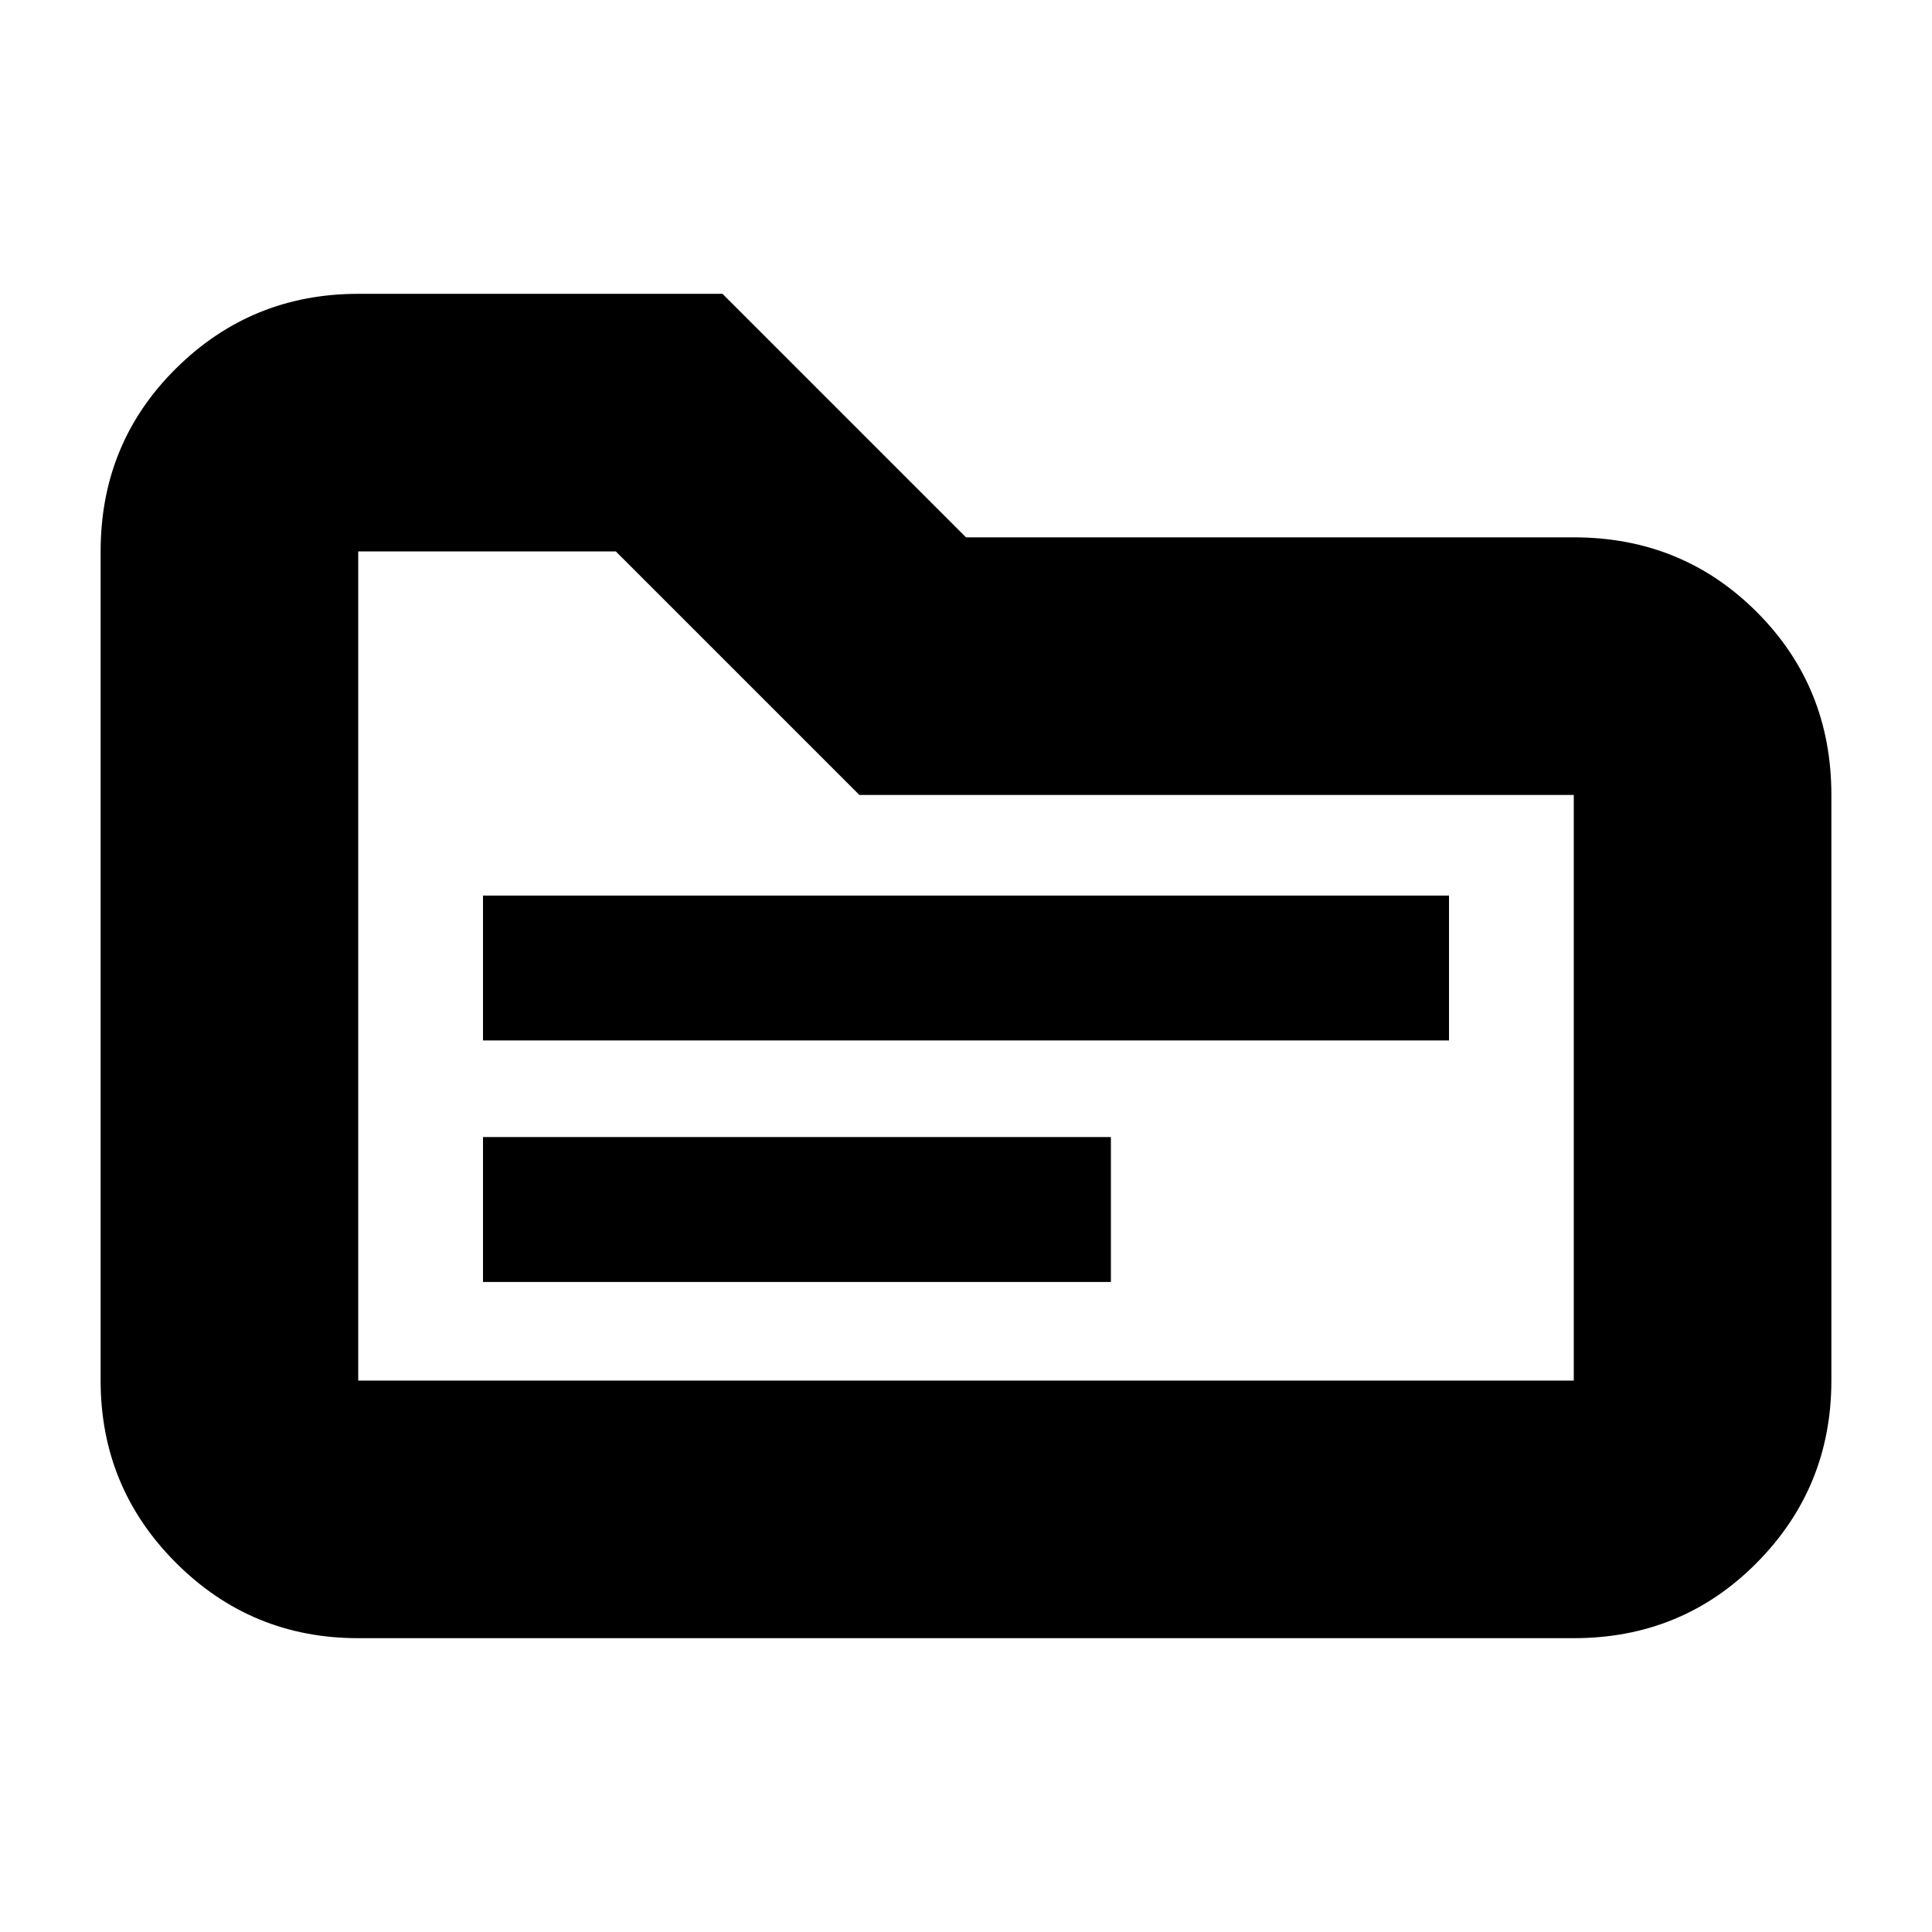 <svg xmlns="http://www.w3.org/2000/svg" height="20" viewBox="0 -960 960 960" width="20"><path d="M240-323h312v-72H240v72Zm0-120h480v-72H240v72Zm-62 297q-53.12 0-90.56-37.44Q50-220.88 50-274v-412q0-53.83 37.44-90.91Q124.88-814 178-814h181l121 121h302q53.83 0 90.91 37.09Q910-618.83 910-565v291q0 53.12-37.09 90.56Q835.83-146 782-146H178Zm0-128h604v-291H427L306-686H178v412Zm0 0v-412 412Z"/></svg>